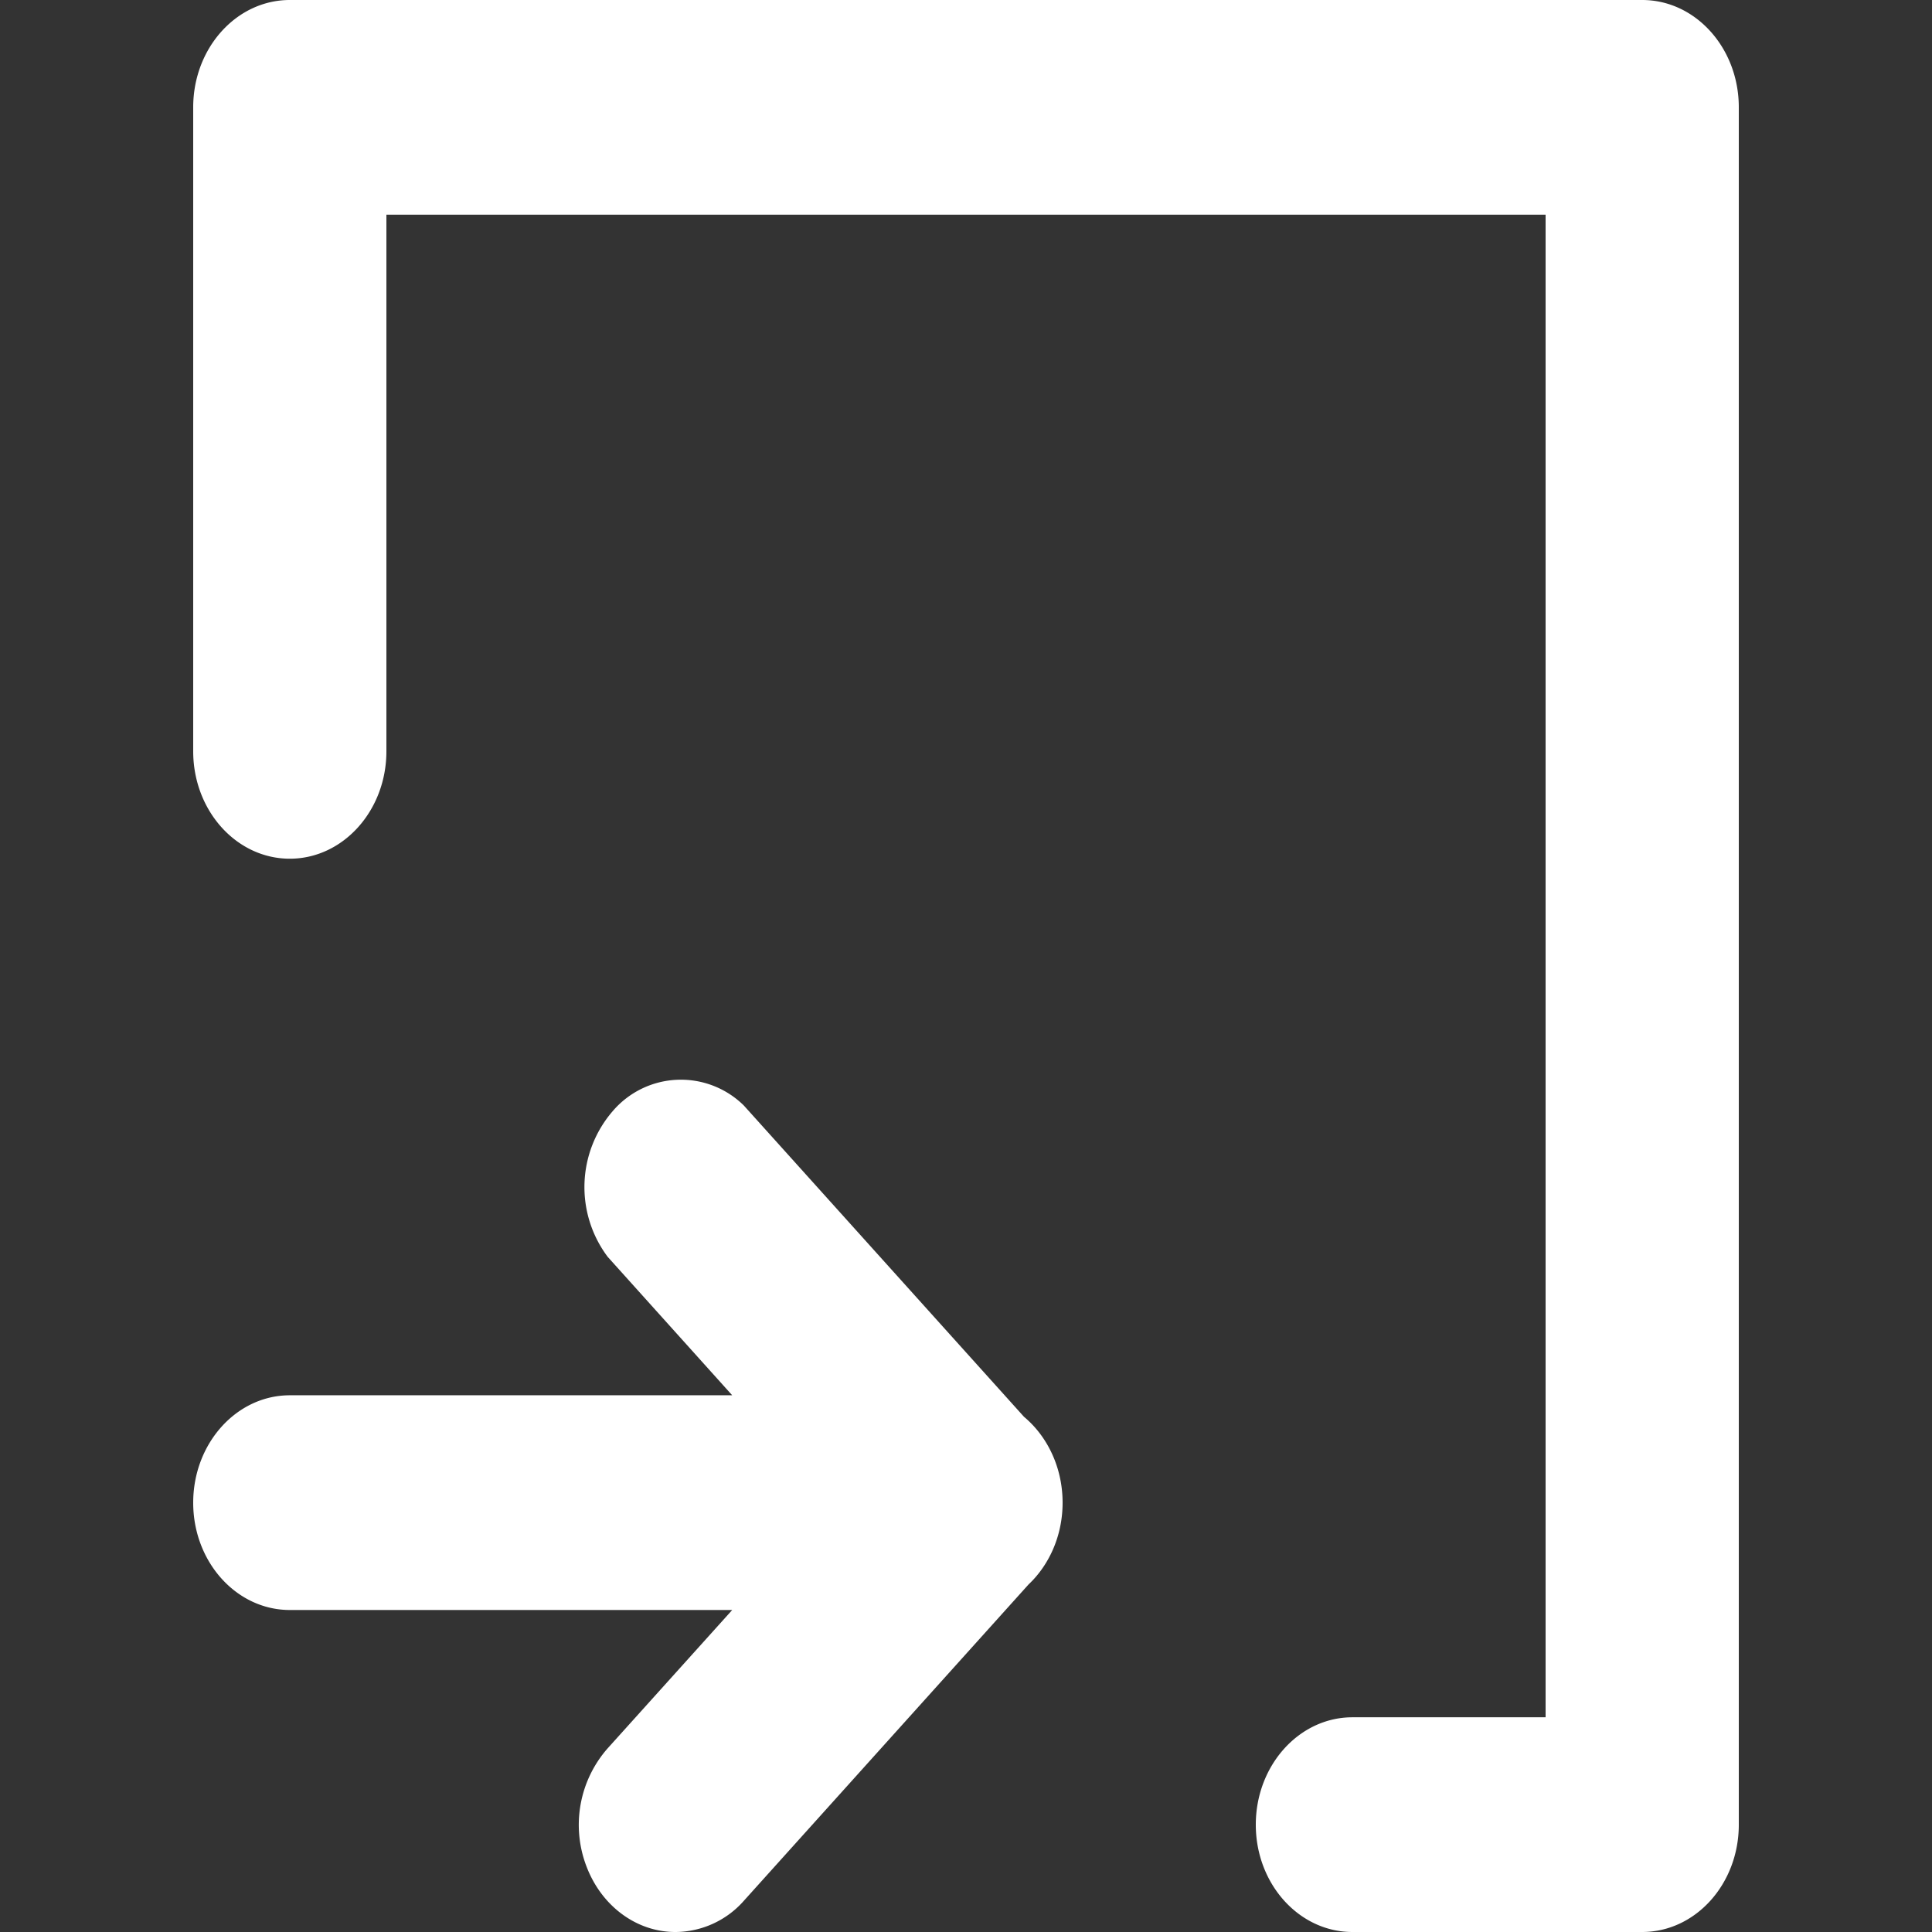 <svg t="1606361292141" class="icon" viewBox="0 0 1024 1024" version="1.1" xmlns="http://www.w3.org/2000/svg" p-id="5868" width="200" height="200"><rect x="0" y="0" width="1024" height="1024" fill="#333333" stroke="none"/><path d="M870.398 1023.998H716.799c-28.262 0-51.2-25.463-51.2-56.866 0-31.403 22.938-56.934 51.2-56.934h102.4V113.8h-614.399v284.398c0 31.403-22.938 56.934-51.2 56.934S102.4 429.67 102.4 398.199v-341.333C102.4 25.463 125.338 0 153.6 0h716.799c28.262 0 51.2 25.463 51.2 56.866v910.266c0 31.403-22.938 56.866-51.2 56.866z m-511.999 0c-20.821 0.205-39.663-13.653-47.65-35.021a61.44 61.44 0 0 1 11.264-62.259l117.282-130.253-117.214-130.321a61.576 61.576 0 0 1 2.662-77.209 47.514 47.514 0 0 1 69.495-3.004l153.6 170.666a61.44 61.44 0 0 1 0 80.213l-153.6 170.666A48.674 48.674 0 0 1 358.399 1023.998zM511.999 853.332H153.6c-28.262 0-51.2-25.463-51.2-56.866 0-31.403 22.938-56.934 51.2-56.934H511.999c28.262 0 51.2 25.463 51.2 56.934 0 31.403-22.938 56.866-51.2 56.866z" fill="#ffffff" p-id="5869"></path></svg>